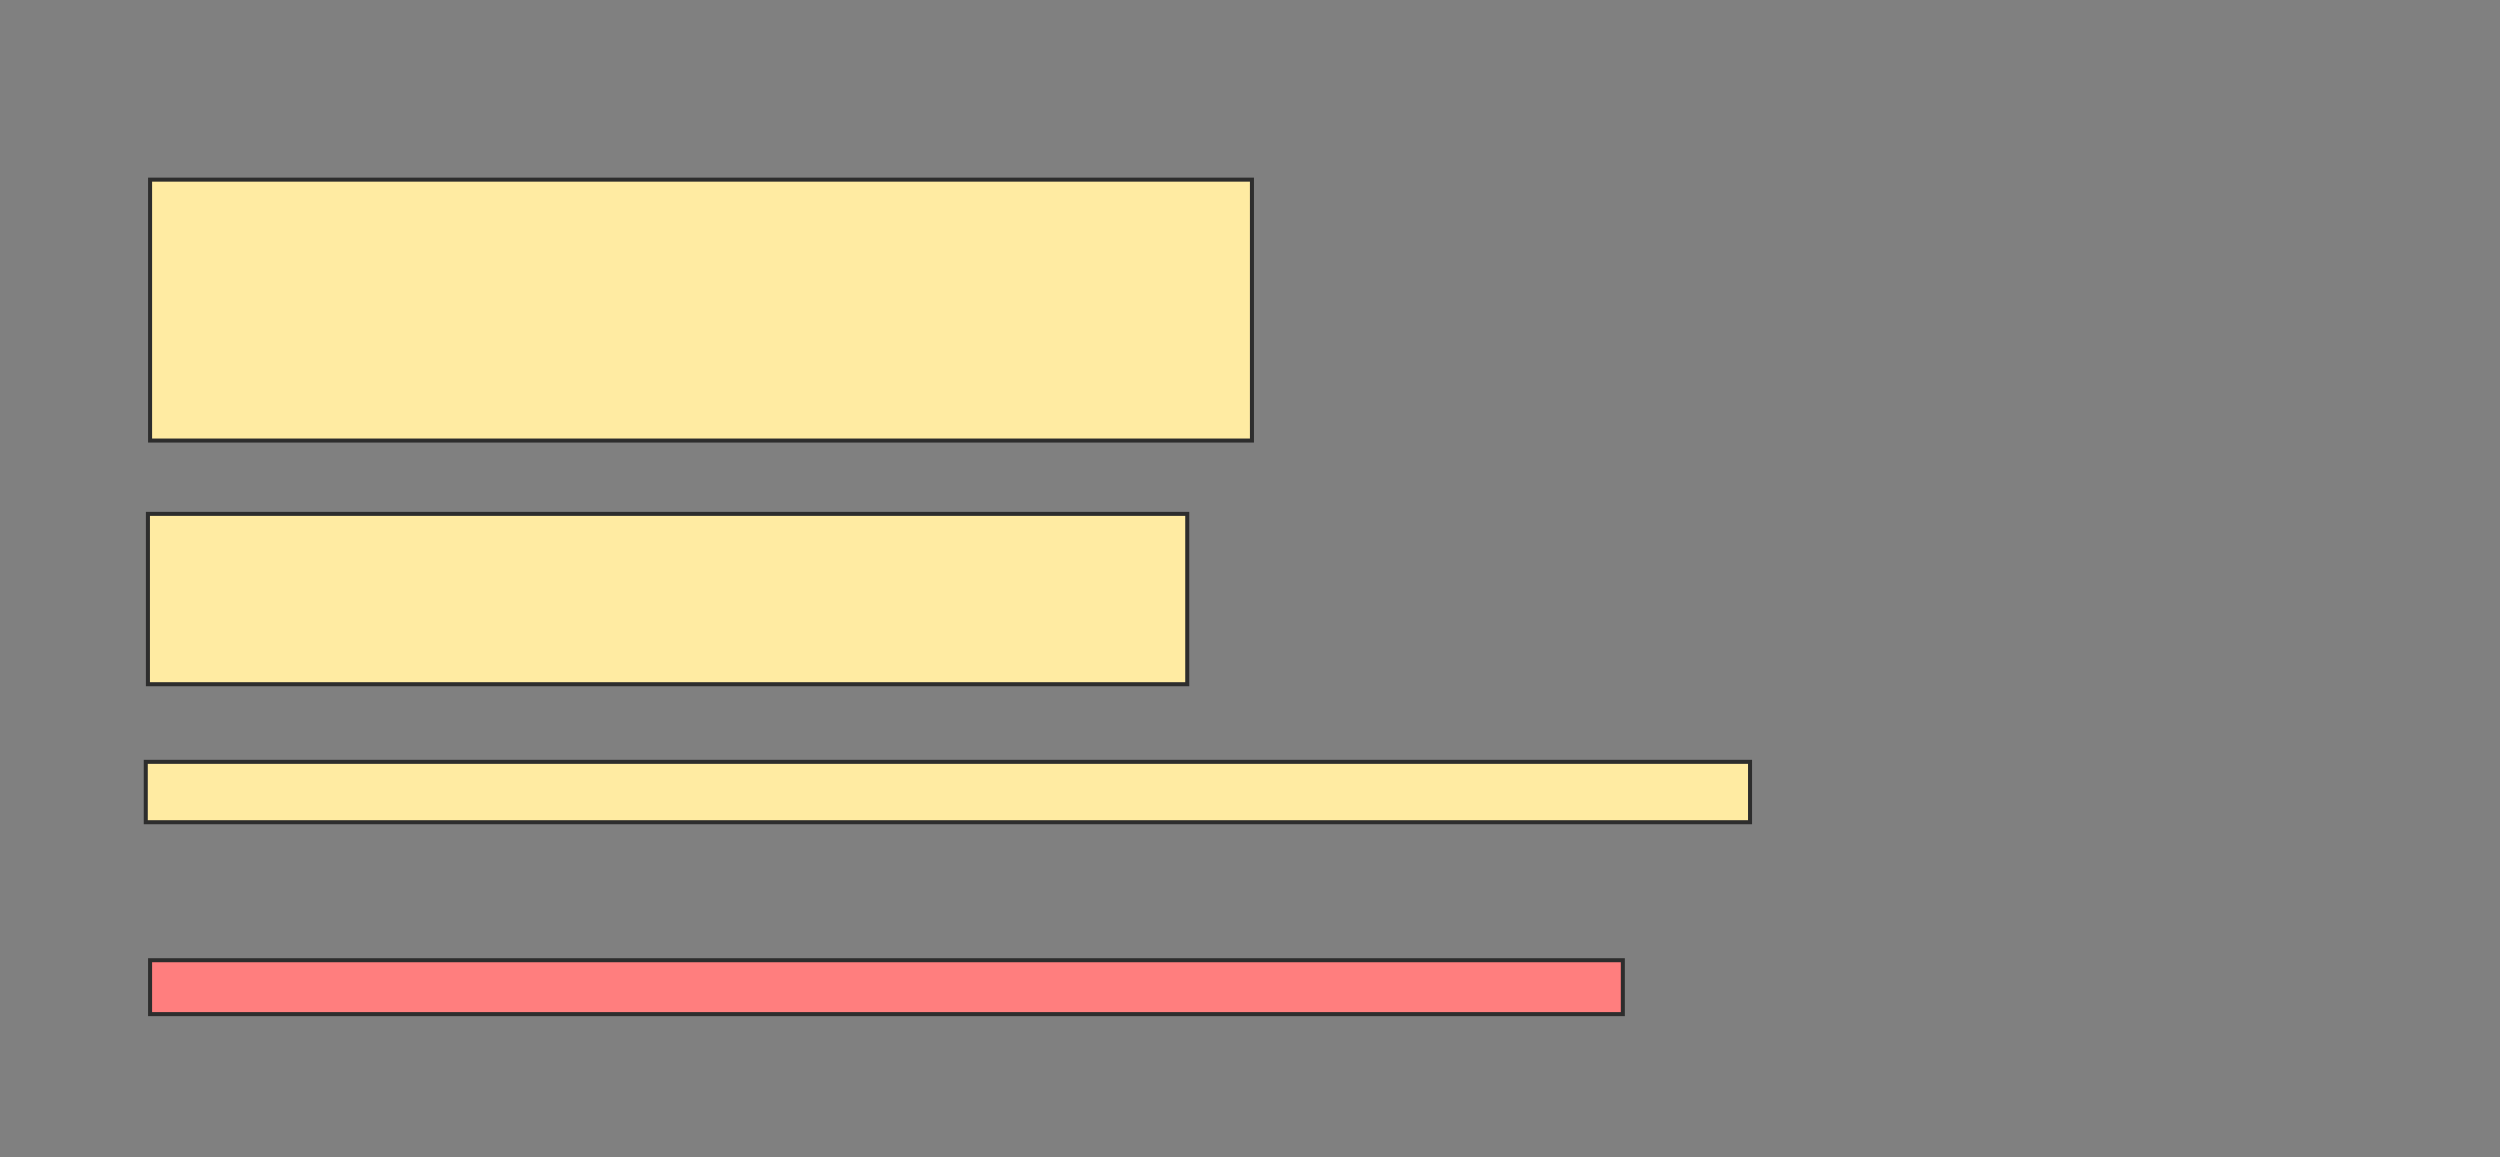 <svg xmlns="http://www.w3.org/2000/svg" width="620" height="287">
 <rect width="100%" height="100%" fill="#808080" stroke="none"/>
 <!-- Created with Image Occlusion Enhanced -->
 <g>
  <title>Labels</title>
 </g>
 <g>
  <title>Masks</title>
  <rect id="22bac4d8ebf04069a438d986732d0511-ao-1" height="64.706" width="273.262" y="44.551" x="37.219" stroke="#2D2D2D" fill="#FFEBA2"/>
  <rect id="22bac4d8ebf04069a438d986732d0511-ao-2" height="42.246" width="257.754" y="127.439" x="36.684" stroke="#2D2D2D" fill="#FFEBA2"/>
  <rect id="22bac4d8ebf04069a438d986732d0511-ao-3" height="14.973" width="397.861" y="188.936" x="36.15" stroke="#2D2D2D" fill="#FFEBA2"/>
  <rect id="22bac4d8ebf04069a438d986732d0511-ao-4" height="13.369" width="365.241" y="238.134" x="37.219" stroke="#2D2D2D" fill="#FF7E7E" class="qshape"/>
 </g>
</svg>